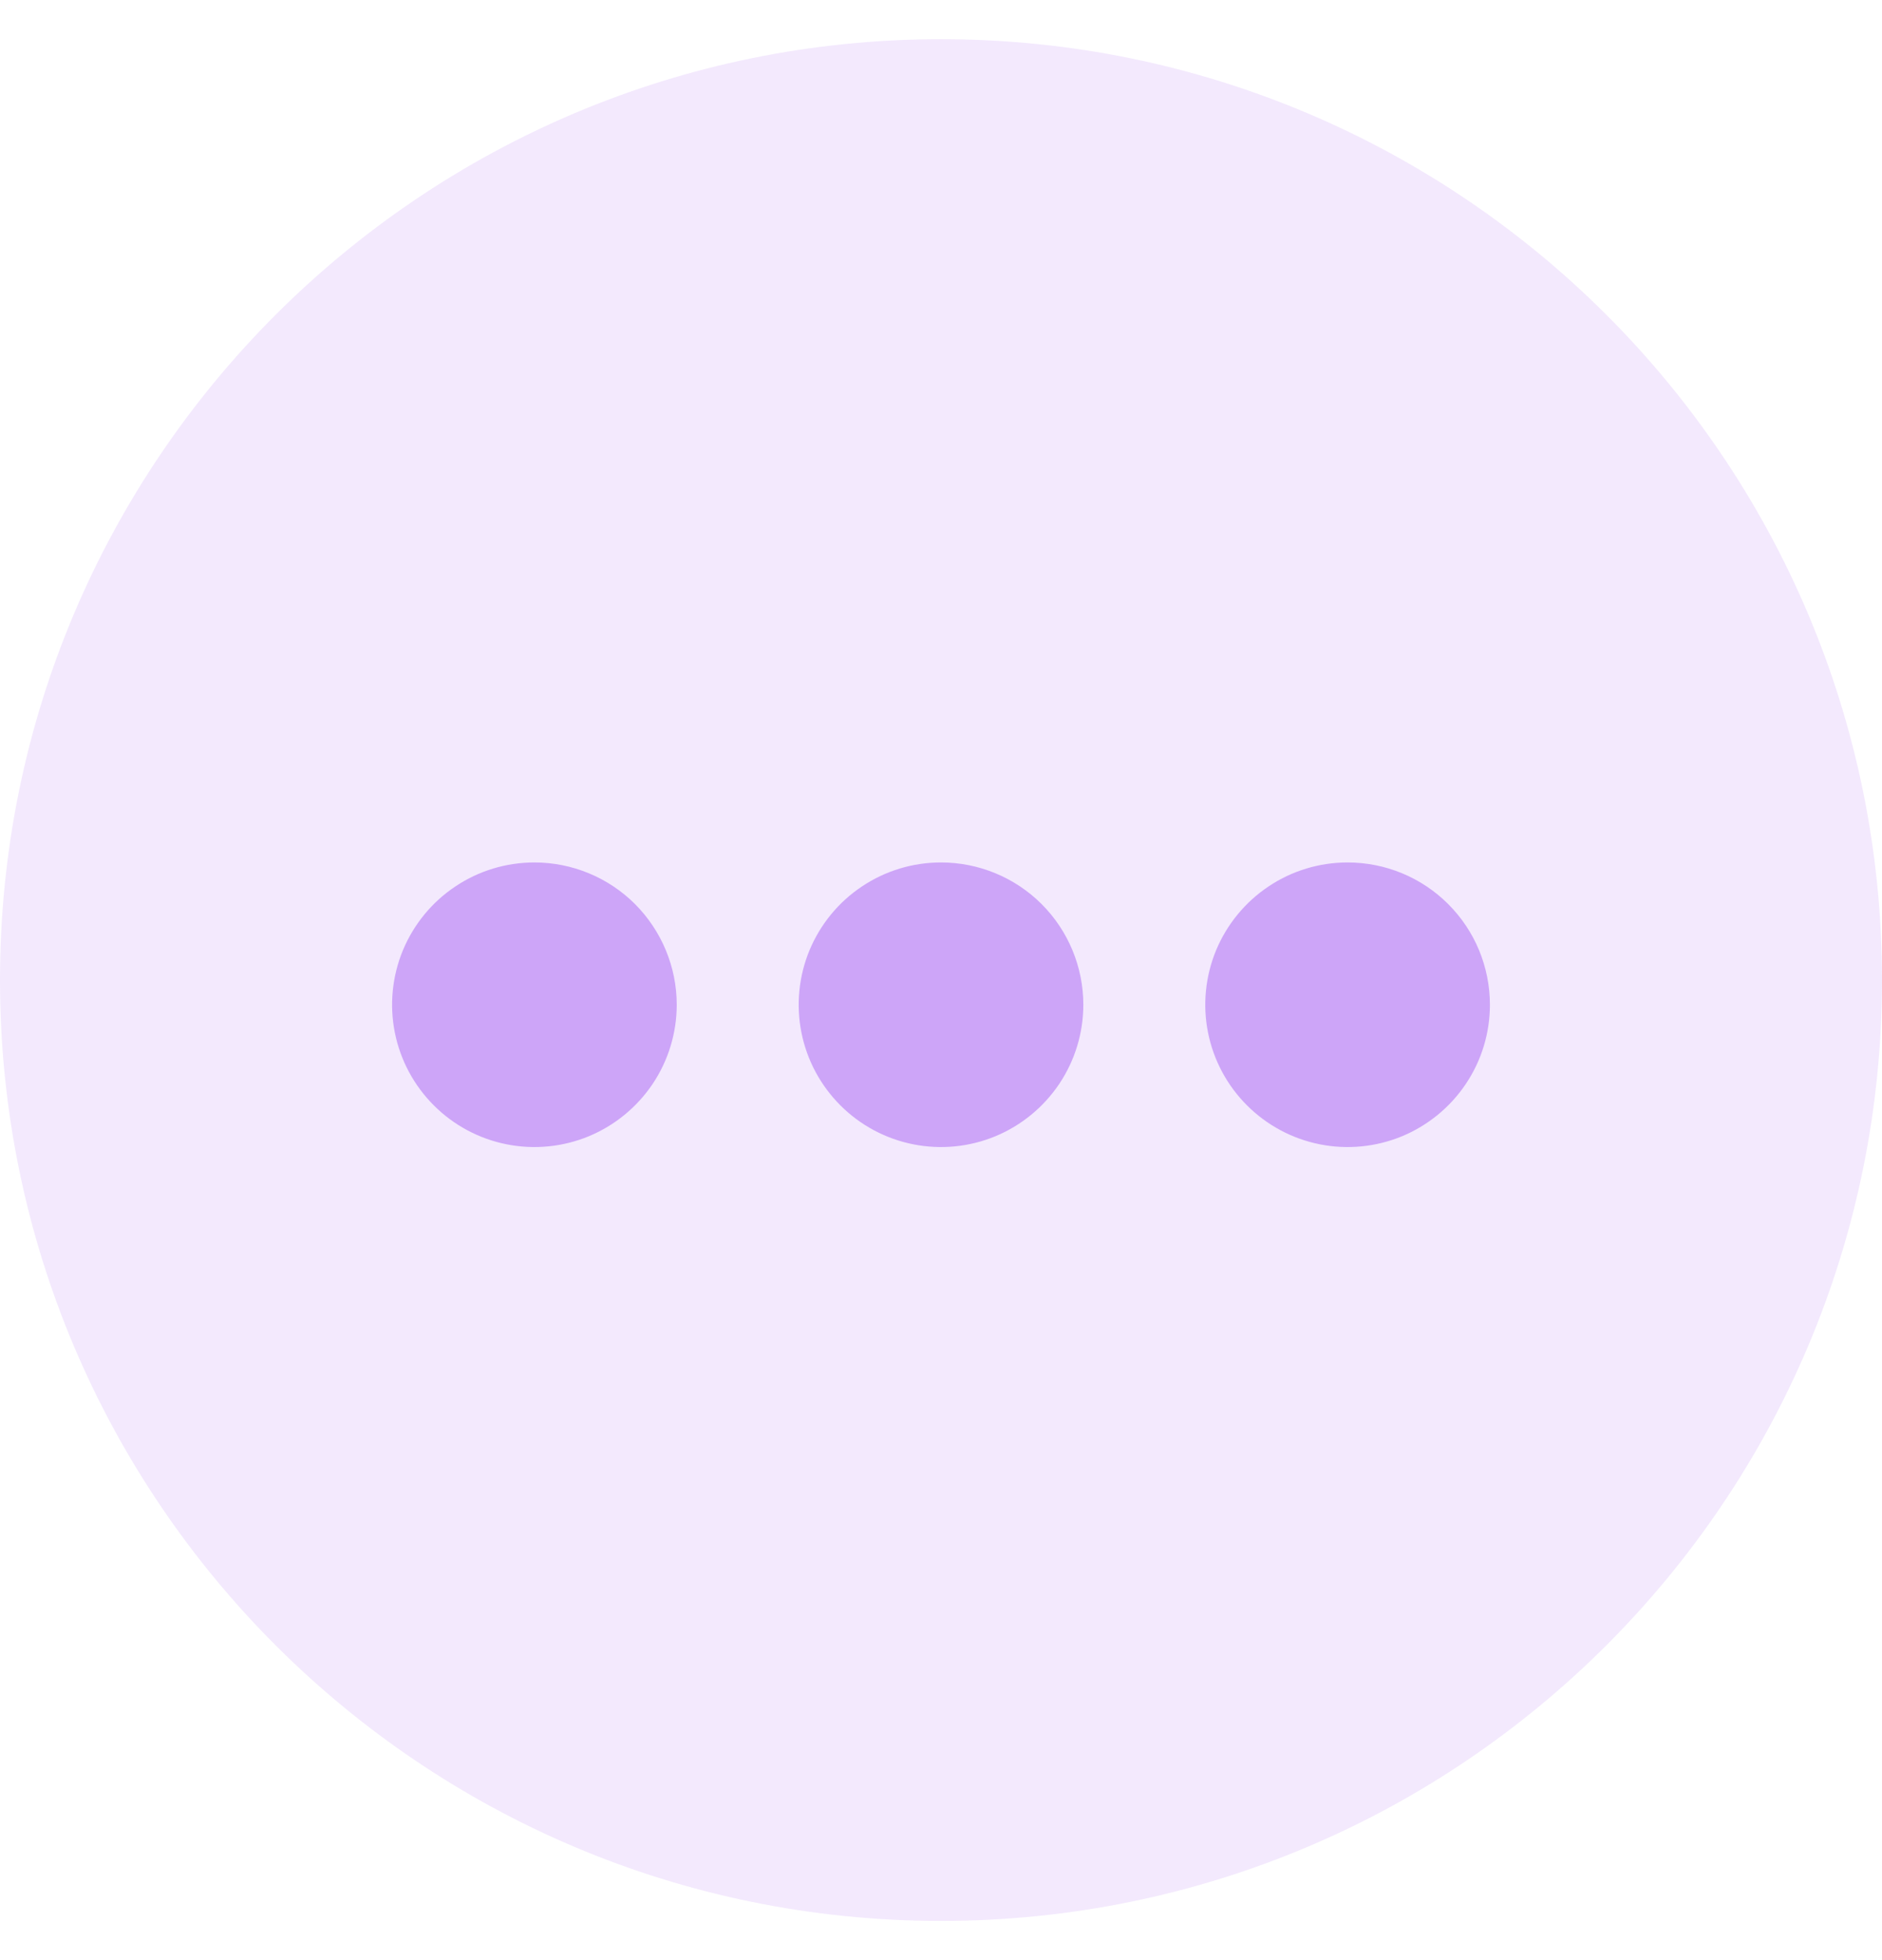 <svg width="24" height="25" viewBox="0 0 24 25" fill="none" xmlns="http://www.w3.org/2000/svg">
<g clip-path="url(#clip0_1120_297)">
<path d="M24 12.5C24 19.127 18.627 24.5 12 24.5C5.373 24.5 0 19.127 0 12.5C0 5.873 5.373 0.5 12 0.5C18.627 0.5 24 5.873 24 12.5Z" fill="#CDA5F8" fill-opacity="0.24"/>
<path d="M13.815 12.815C13.815 13.174 13.708 13.525 13.509 13.823C13.309 14.121 13.026 14.354 12.694 14.492C12.363 14.629 11.998 14.665 11.646 14.595C11.294 14.525 10.97 14.352 10.717 14.098C10.463 13.844 10.29 13.521 10.22 13.169C10.15 12.817 10.186 12.452 10.323 12.12C10.461 11.789 10.693 11.505 10.992 11.306C11.29 11.106 11.641 11 12 11C12.481 11 12.943 11.191 13.283 11.531C13.624 11.872 13.815 12.334 13.815 12.815ZM6.815 11C6.456 11 6.105 11.106 5.807 11.306C5.508 11.505 5.276 11.789 5.138 12.12C5.001 12.452 4.965 12.817 5.035 13.169C5.105 13.521 5.278 13.844 5.532 14.098C5.785 14.352 6.109 14.525 6.461 14.595C6.813 14.665 7.178 14.629 7.509 14.492C7.841 14.354 8.124 14.121 8.324 13.823C8.523 13.525 8.63 13.174 8.63 12.815C8.63 12.334 8.438 11.872 8.098 11.531C7.758 11.191 7.296 11 6.815 11ZM17.185 11C16.826 11 16.475 11.106 16.177 11.306C15.879 11.505 15.646 11.789 15.508 12.12C15.371 12.452 15.335 12.817 15.405 13.169C15.475 13.521 15.648 13.844 15.902 14.098C16.156 14.352 16.479 14.525 16.831 14.595C17.183 14.665 17.548 14.629 17.88 14.492C18.211 14.354 18.495 14.121 18.694 13.823C18.894 13.525 19 13.174 19 12.815C19 12.576 18.953 12.341 18.862 12.12C18.771 11.9 18.637 11.7 18.468 11.531C18.3 11.363 18.1 11.229 17.88 11.138C17.66 11.047 17.424 11 17.185 11Z" fill="#CDA5F8"/>
</g>
<defs>
<clipPath id="clip0_1120_297">
<rect width="24" height="24" fill="white" transform="translate(0 0.5)"/>
</clipPath>
</defs>
</svg>
